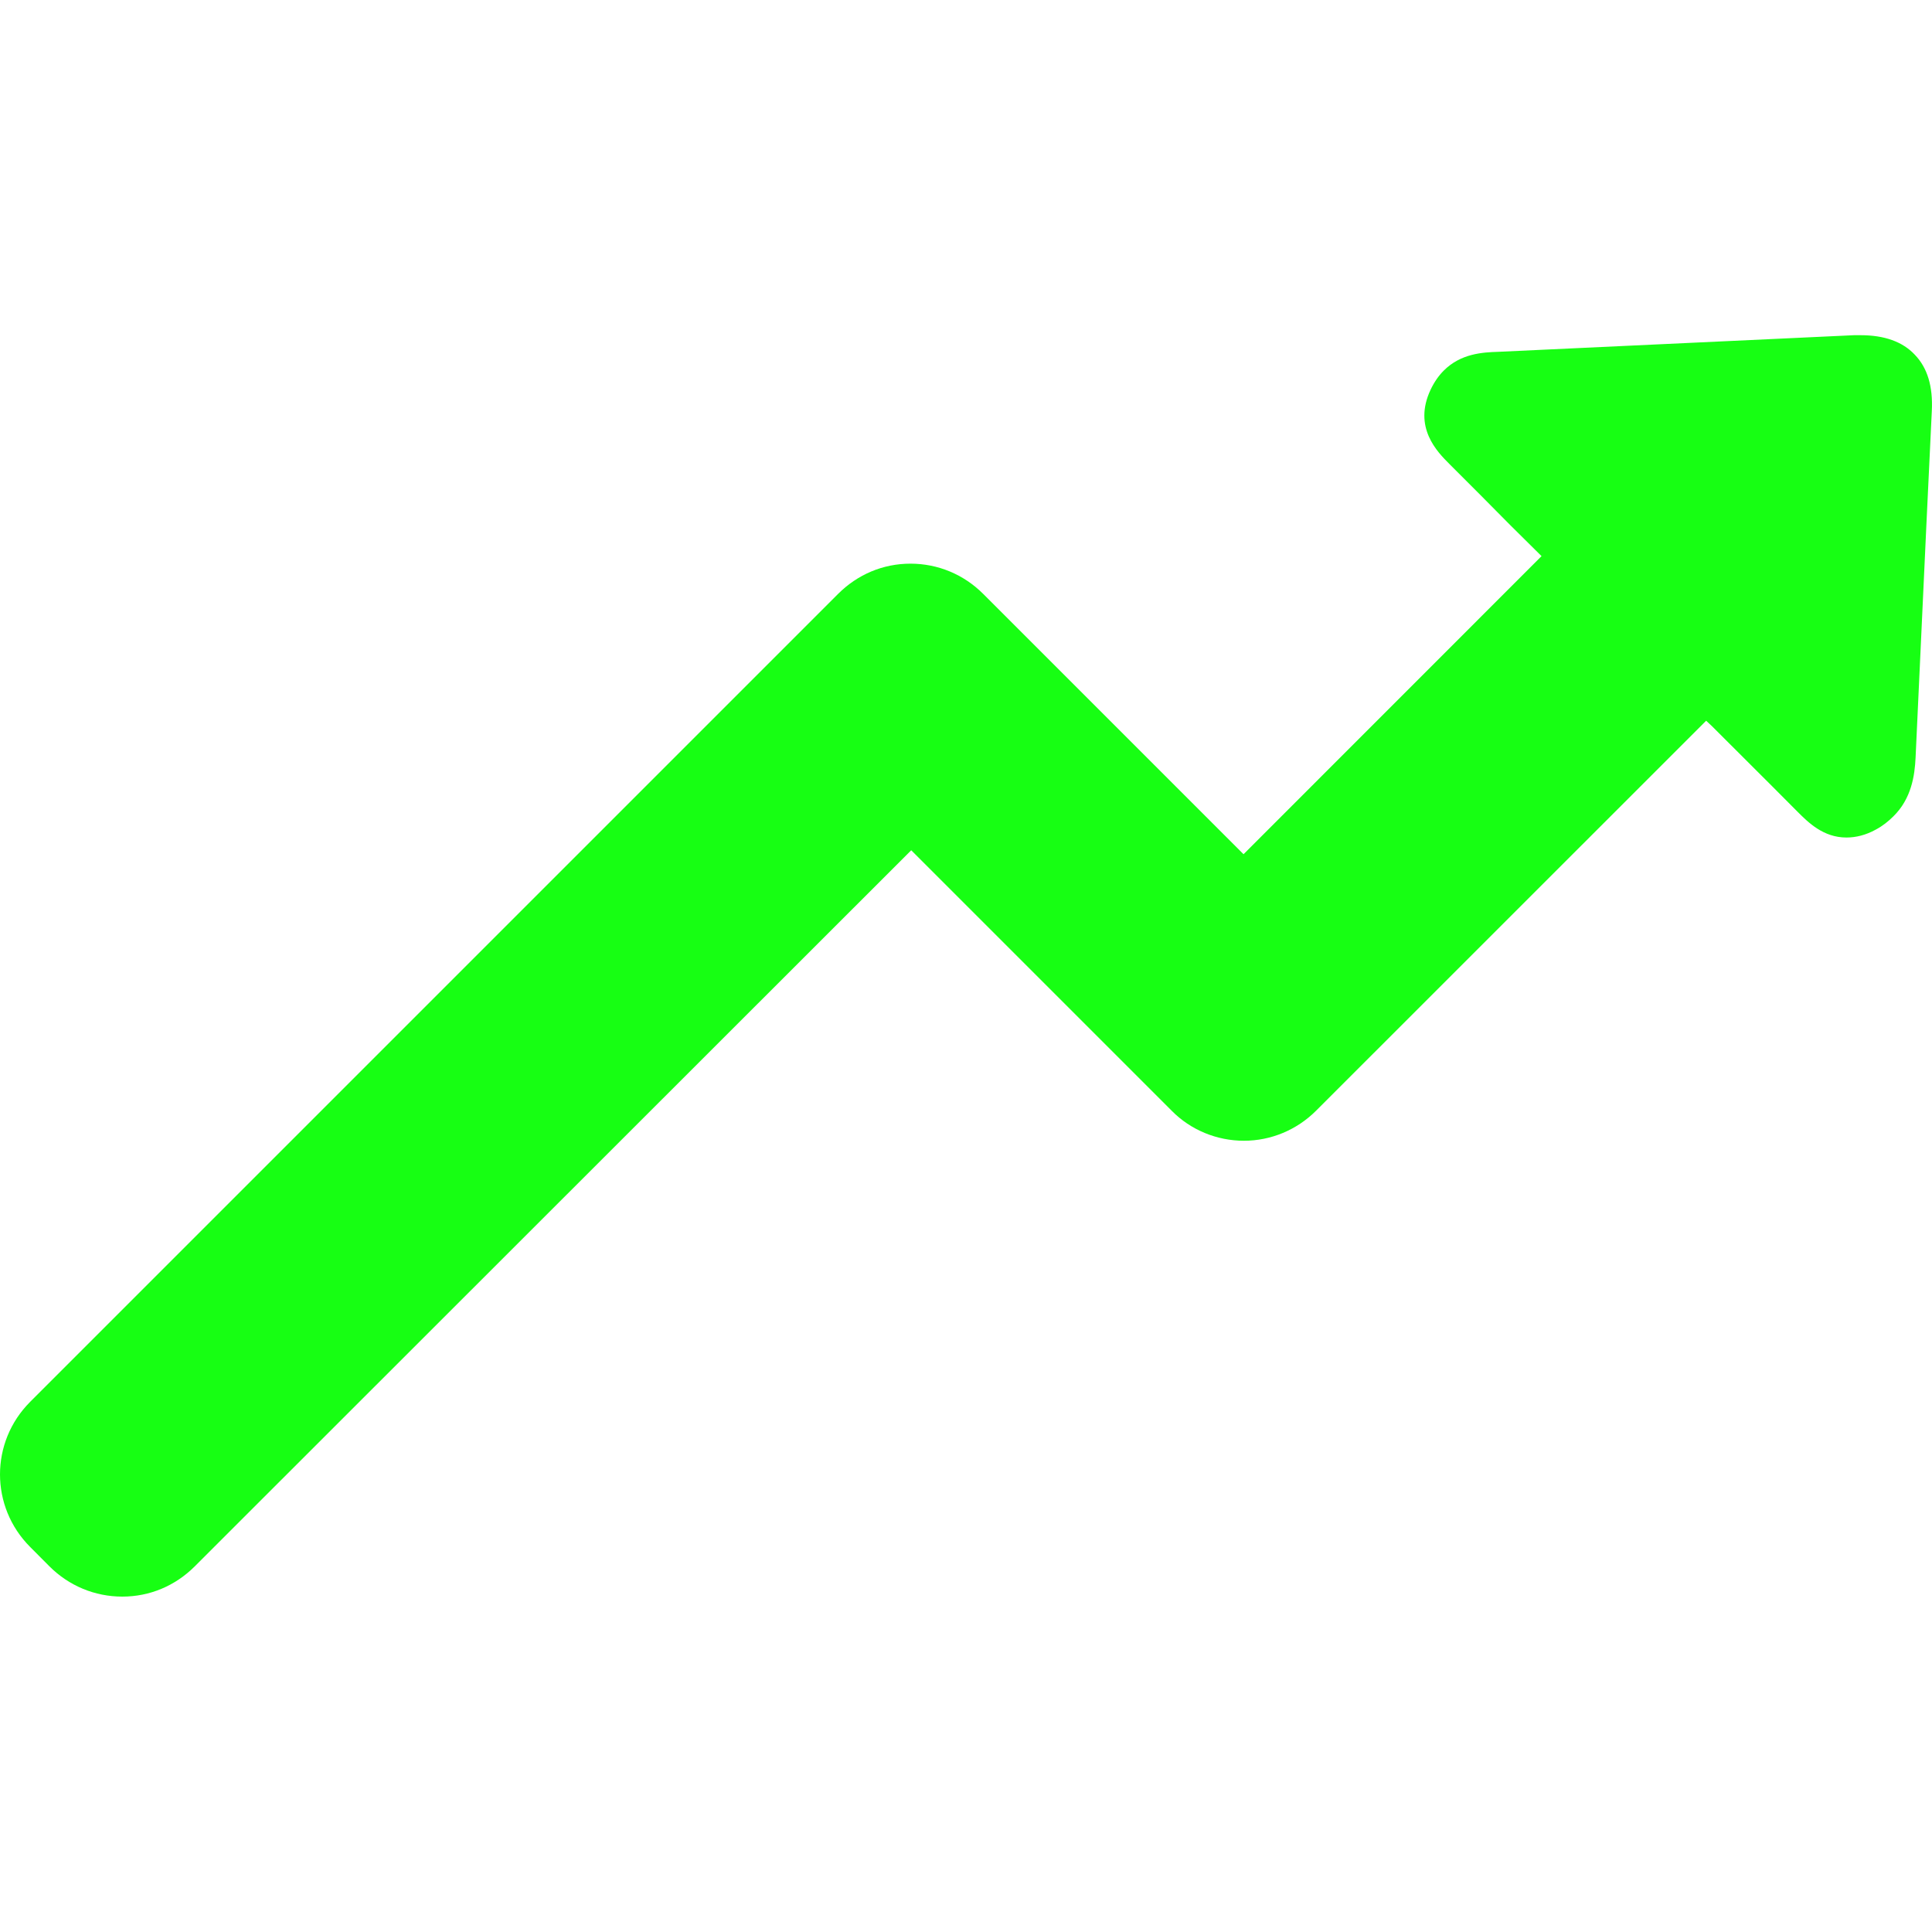 <svg width="20" height="20" viewBox="0 0 20 20" fill="none" xmlns="http://www.w3.org/2000/svg">
<path d="M19.998 4.255L19.941 5.453C19.904 6.251 19.867 7.045 19.83 7.843C19.821 8.028 19.788 8.267 19.599 8.452C19.55 8.501 19.488 8.551 19.418 8.588C19.315 8.645 19.212 8.67 19.114 8.67C18.875 8.67 18.719 8.514 18.608 8.403L18.349 8.143C18.139 7.934 17.933 7.728 17.723 7.518C17.703 7.498 17.682 7.481 17.662 7.461L13.625 11.497C13.424 11.698 13.156 11.809 12.877 11.809C12.597 11.809 12.325 11.698 12.128 11.497L9.433 8.802L2.015 16.216C1.813 16.417 1.55 16.528 1.266 16.528C0.982 16.528 0.715 16.417 0.513 16.216L0.312 16.014C-0.104 15.598 -0.104 14.928 0.312 14.512L8.676 6.148C8.878 5.946 9.141 5.835 9.425 5.835C9.709 5.835 9.976 5.946 10.178 6.148L12.873 8.843L15.958 5.757C15.74 5.543 15.526 5.329 15.312 5.111L15.004 4.803C14.88 4.679 14.625 4.424 14.81 4.033C14.847 3.955 14.893 3.889 14.946 3.836C15.123 3.659 15.349 3.647 15.51 3.642C16.736 3.585 17.966 3.527 19.192 3.47C19.212 3.47 19.237 3.47 19.262 3.47C19.505 3.47 19.694 3.536 19.821 3.671C19.953 3.807 20.011 4 19.998 4.255Z" fill="#17FF13"/>
</svg>
